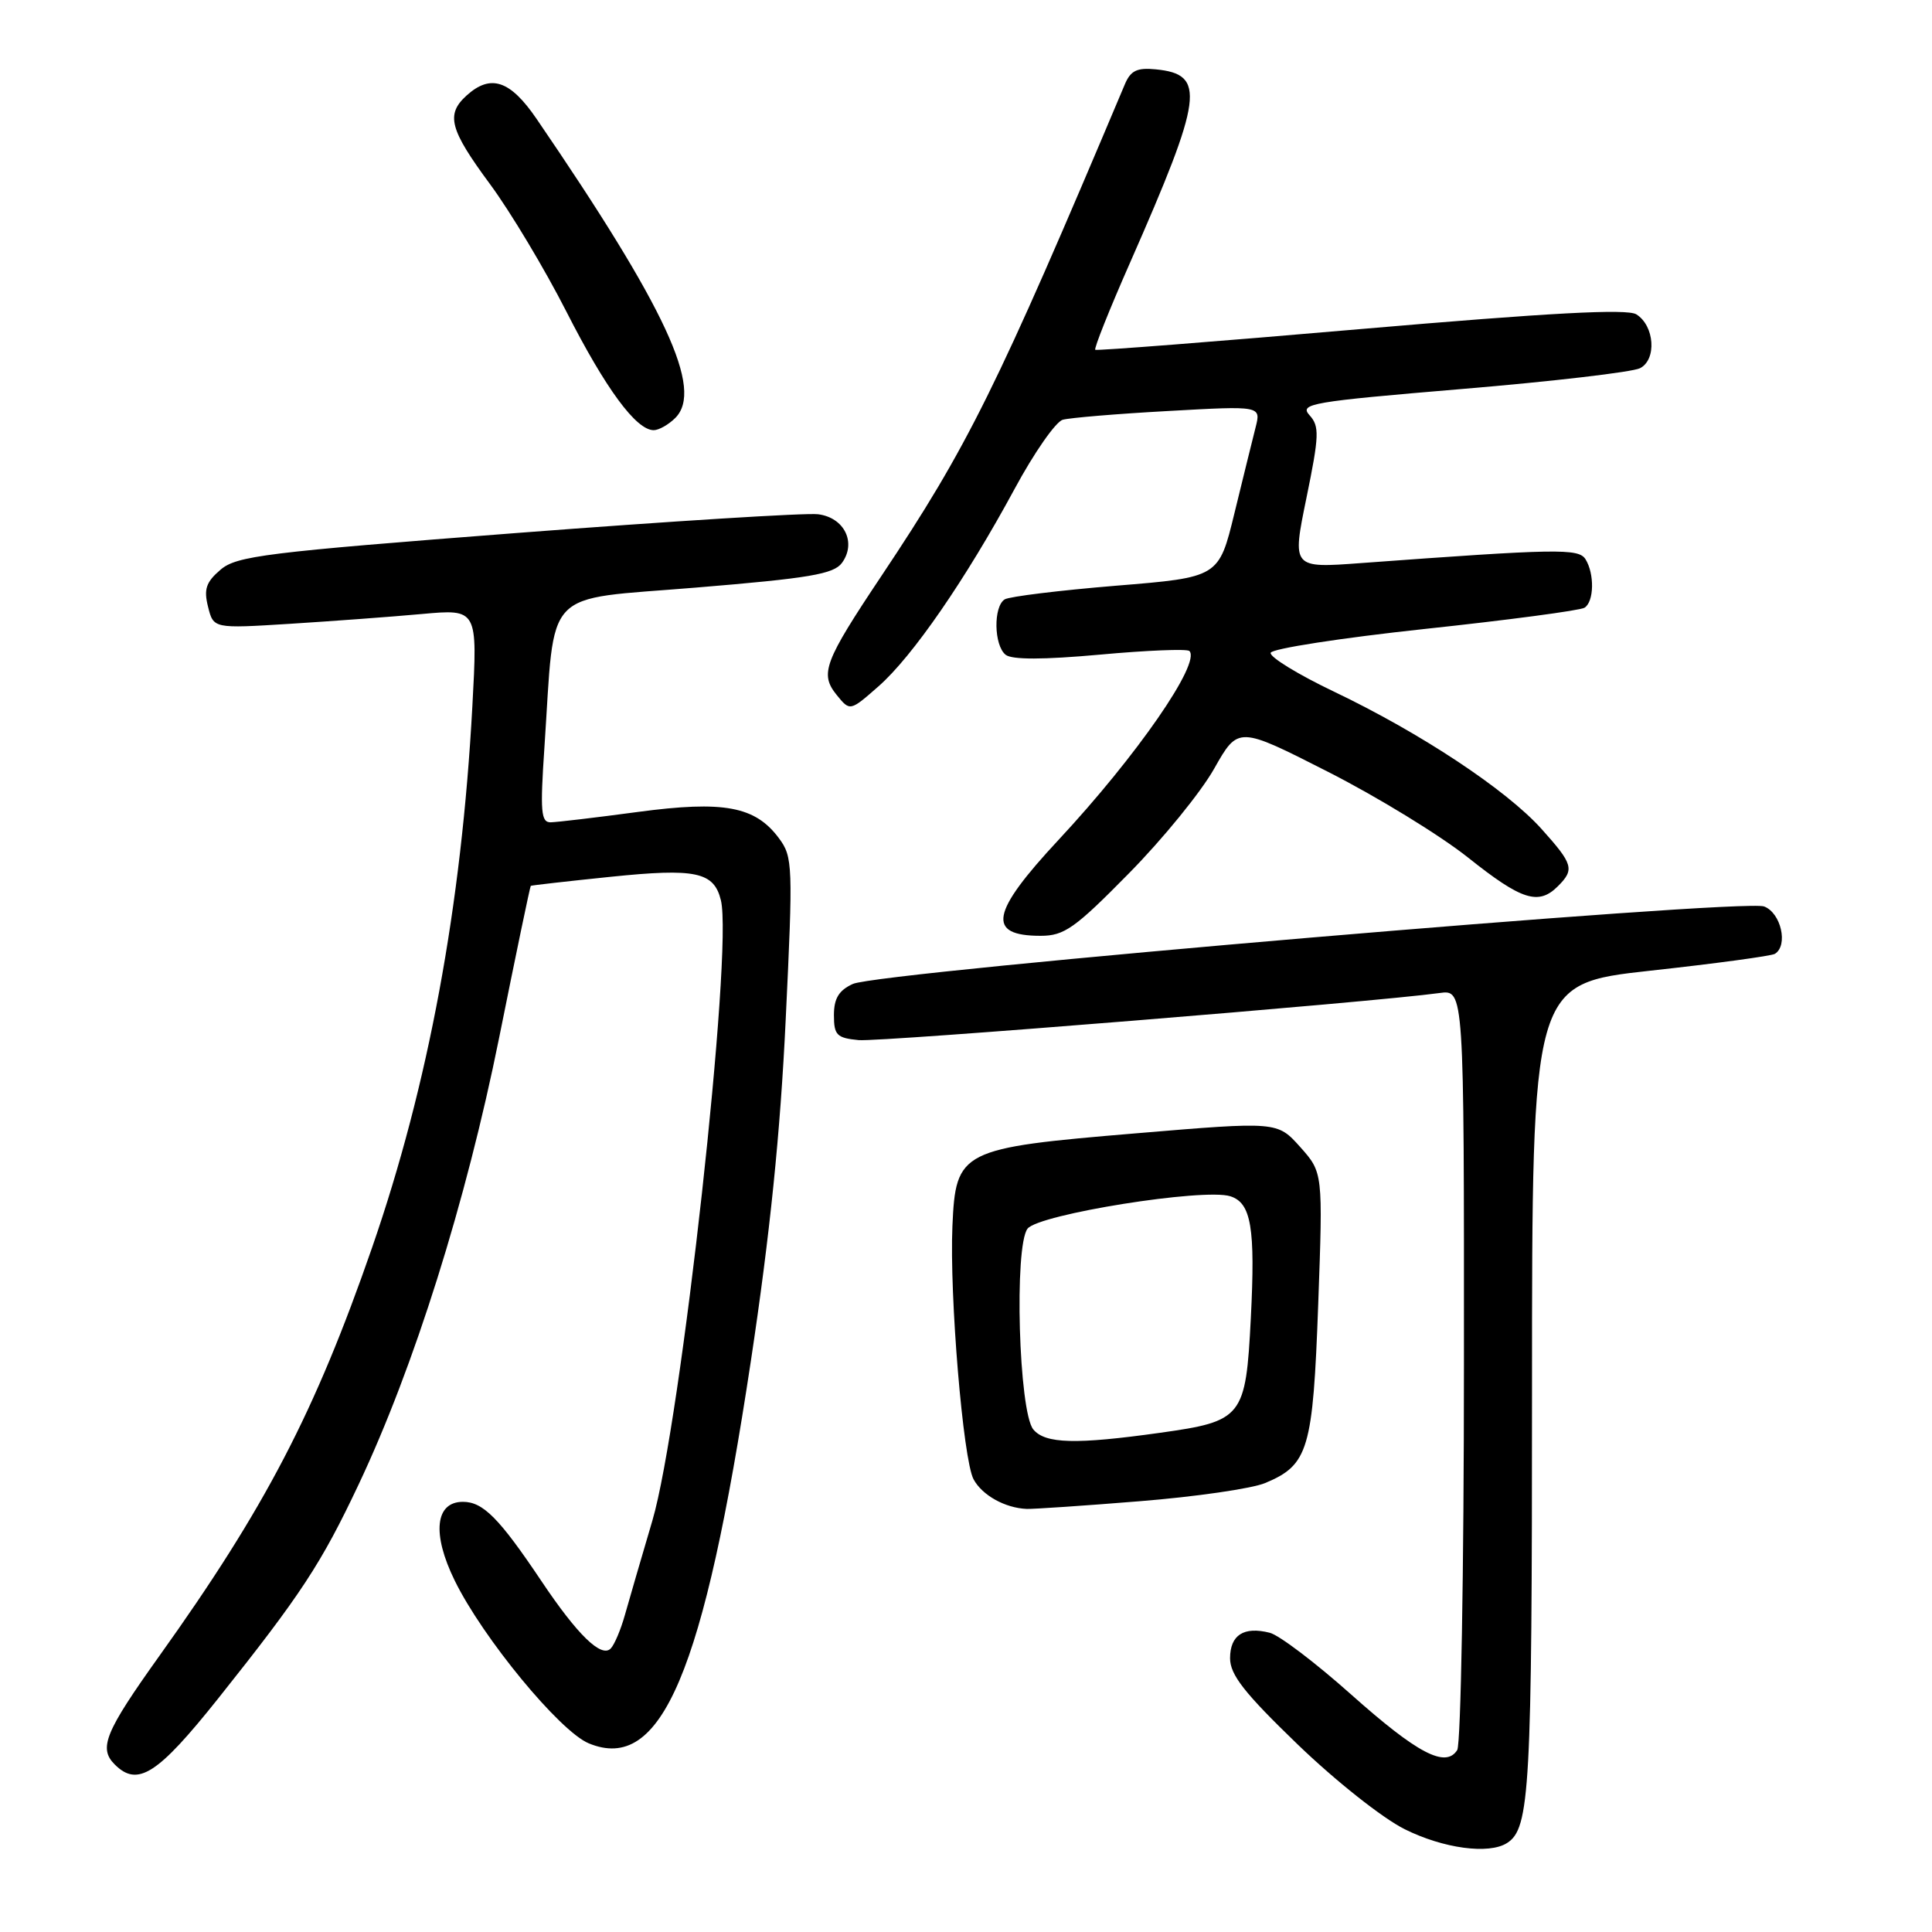 <?xml version="1.0" encoding="UTF-8" standalone="no"?>
<!DOCTYPE svg PUBLIC "-//W3C//DTD SVG 1.1//EN" "http://www.w3.org/Graphics/SVG/1.1/DTD/svg11.dtd" >
<svg xmlns="http://www.w3.org/2000/svg" xmlns:xlink="http://www.w3.org/1999/xlink" version="1.1" viewBox="0 0 256 256">
 <g >
 <path fill="currentColor"
d=" M 199.69 244.21 C 202.72 242.29 203.00 237.19 203.00 184.11 C 203.00 130.35 203.00 130.35 218.68 128.62 C 227.30 127.68 234.72 126.67 235.18 126.39 C 236.98 125.28 235.99 120.95 233.75 120.11 C 230.89 119.05 116.48 128.77 113.00 130.38 C 111.15 131.23 110.50 132.30 110.50 134.51 C 110.50 137.16 110.88 137.54 113.77 137.82 C 116.63 138.09 181.98 132.79 190.75 131.58 C 194.00 131.13 194.00 131.13 193.98 180.81 C 193.98 208.14 193.57 231.12 193.09 231.89 C 191.55 234.32 187.81 232.35 179.00 224.50 C 174.32 220.33 169.49 216.66 168.25 216.35 C 164.81 215.48 163.00 216.64 162.99 219.72 C 162.99 221.91 164.87 224.32 171.93 231.13 C 176.94 235.96 183.18 240.91 186.13 242.38 C 191.25 244.93 197.28 245.75 199.69 244.21 Z  M 28.90 225.07 C 39.89 211.27 42.56 207.21 47.53 196.68 C 54.85 181.19 61.76 159.24 66.14 137.50 C 68.35 126.50 70.24 117.44 70.33 117.38 C 70.43 117.31 75.19 116.77 80.92 116.18 C 92.20 115.02 94.60 115.53 95.52 119.28 C 97.16 125.91 90.23 188.64 86.44 201.50 C 84.98 206.45 83.34 212.07 82.80 214.00 C 82.26 215.93 81.42 217.92 80.93 218.43 C 79.69 219.72 76.52 216.64 71.74 209.50 C 66.14 201.15 64.01 199.00 61.34 199.00 C 57.66 199.00 57.21 203.24 60.25 209.43 C 63.97 217.03 74.17 229.41 78.01 231.00 C 87.63 234.99 93.24 221.77 99.50 180.30 C 102.02 163.60 103.40 150.11 104.11 135.08 C 105.09 114.67 105.05 113.54 103.22 111.08 C 100.08 106.84 95.93 106.06 84.50 107.59 C 79.00 108.33 73.82 108.94 72.98 108.96 C 71.68 108.99 71.56 107.57 72.14 99.01 C 73.58 77.55 71.67 79.56 92.20 77.86 C 107.26 76.62 110.47 76.07 111.56 74.59 C 113.52 71.91 111.88 68.57 108.39 68.14 C 106.80 67.94 88.87 69.06 68.53 70.62 C 35.17 73.19 31.34 73.66 29.21 75.50 C 27.30 77.13 26.98 78.09 27.57 80.41 C 28.29 83.29 28.29 83.29 38.39 82.66 C 43.95 82.31 51.83 81.73 55.89 81.36 C 63.29 80.69 63.29 80.69 62.59 93.59 C 61.16 120.06 56.76 143.79 49.30 165.32 C 41.73 187.15 35.14 199.80 21.10 219.44 C 13.91 229.51 13.04 231.64 15.20 233.80 C 18.23 236.83 20.87 235.14 28.90 225.07 Z  M 151.01 198.92 C 158.39 198.33 165.87 197.25 167.64 196.51 C 173.38 194.11 173.97 192.10 174.67 172.83 C 175.30 155.37 175.30 155.37 172.28 151.98 C 169.25 148.60 169.25 148.60 150.54 150.17 C 127.25 152.12 126.64 152.43 126.20 162.47 C 125.80 171.65 127.61 193.41 129.00 196.01 C 130.14 198.13 133.17 199.82 136.05 199.94 C 136.90 199.97 143.64 199.52 151.01 198.92 Z  M 149.58 115.73 C 154.06 111.19 159.15 104.94 160.89 101.84 C 164.07 96.22 164.07 96.22 175.95 102.26 C 182.49 105.58 190.86 110.71 194.55 113.65 C 201.63 119.29 203.86 120.00 206.43 117.43 C 208.66 115.20 208.46 114.52 204.25 109.83 C 199.58 104.63 188.20 97.11 176.79 91.66 C 171.99 89.37 168.21 87.05 168.37 86.50 C 168.53 85.95 177.72 84.53 188.78 83.34 C 199.84 82.16 209.37 80.89 209.95 80.53 C 211.23 79.74 211.30 76.03 210.08 74.09 C 209.16 72.65 206.33 72.70 180.35 74.61 C 171.20 75.29 171.20 75.29 173.11 65.98 C 174.81 57.70 174.85 56.49 173.52 55.02 C 172.14 53.49 173.66 53.23 193.76 51.54 C 205.72 50.54 216.31 49.30 217.31 48.79 C 219.55 47.65 219.24 43.16 216.82 41.65 C 215.60 40.89 205.37 41.44 180.32 43.60 C 161.17 45.26 145.33 46.49 145.13 46.35 C 144.93 46.21 147.00 41.01 149.74 34.80 C 159.43 12.78 159.82 9.85 153.16 9.19 C 150.66 8.94 149.81 9.35 149.04 11.19 C 132.03 51.53 128.26 59.14 116.79 76.32 C 109.19 87.70 108.60 89.28 110.86 92.08 C 112.63 94.26 112.63 94.26 116.41 90.94 C 120.91 86.99 127.95 76.78 134.43 64.80 C 137.01 60.01 139.89 55.88 140.82 55.62 C 141.74 55.36 148.03 54.83 154.80 54.46 C 167.10 53.77 167.10 53.77 166.37 56.64 C 165.97 58.21 164.71 63.33 163.57 68.00 C 161.50 76.50 161.50 76.50 147.88 77.61 C 140.38 78.23 133.75 79.04 133.13 79.42 C 131.61 80.36 131.69 85.51 133.25 86.76 C 134.09 87.43 138.24 87.42 145.77 86.74 C 151.97 86.17 157.30 85.96 157.60 86.26 C 159.16 87.83 150.62 100.17 140.26 111.29 C 131.26 120.95 130.69 124.00 137.89 124.00 C 141.02 124.00 142.42 123.01 149.58 115.73 Z  M 89.48 55.38 C 93.25 51.61 88.28 40.89 71.10 15.75 C 67.60 10.63 65.02 9.77 61.83 12.65 C 59.05 15.17 59.56 17.13 64.93 24.40 C 67.64 28.07 72.19 35.67 75.05 41.29 C 80.26 51.52 84.29 57.00 86.62 57.00 C 87.30 57.00 88.59 56.27 89.48 55.38 Z  M 136.92 189.41 C 134.99 187.08 134.36 165.09 136.16 162.80 C 137.66 160.89 159.52 157.40 163.02 158.51 C 165.80 159.39 166.35 162.70 165.74 174.67 C 165.07 187.81 164.67 188.32 153.73 189.85 C 142.54 191.42 138.50 191.31 136.92 189.41 Z "/>
</g>
</svg>